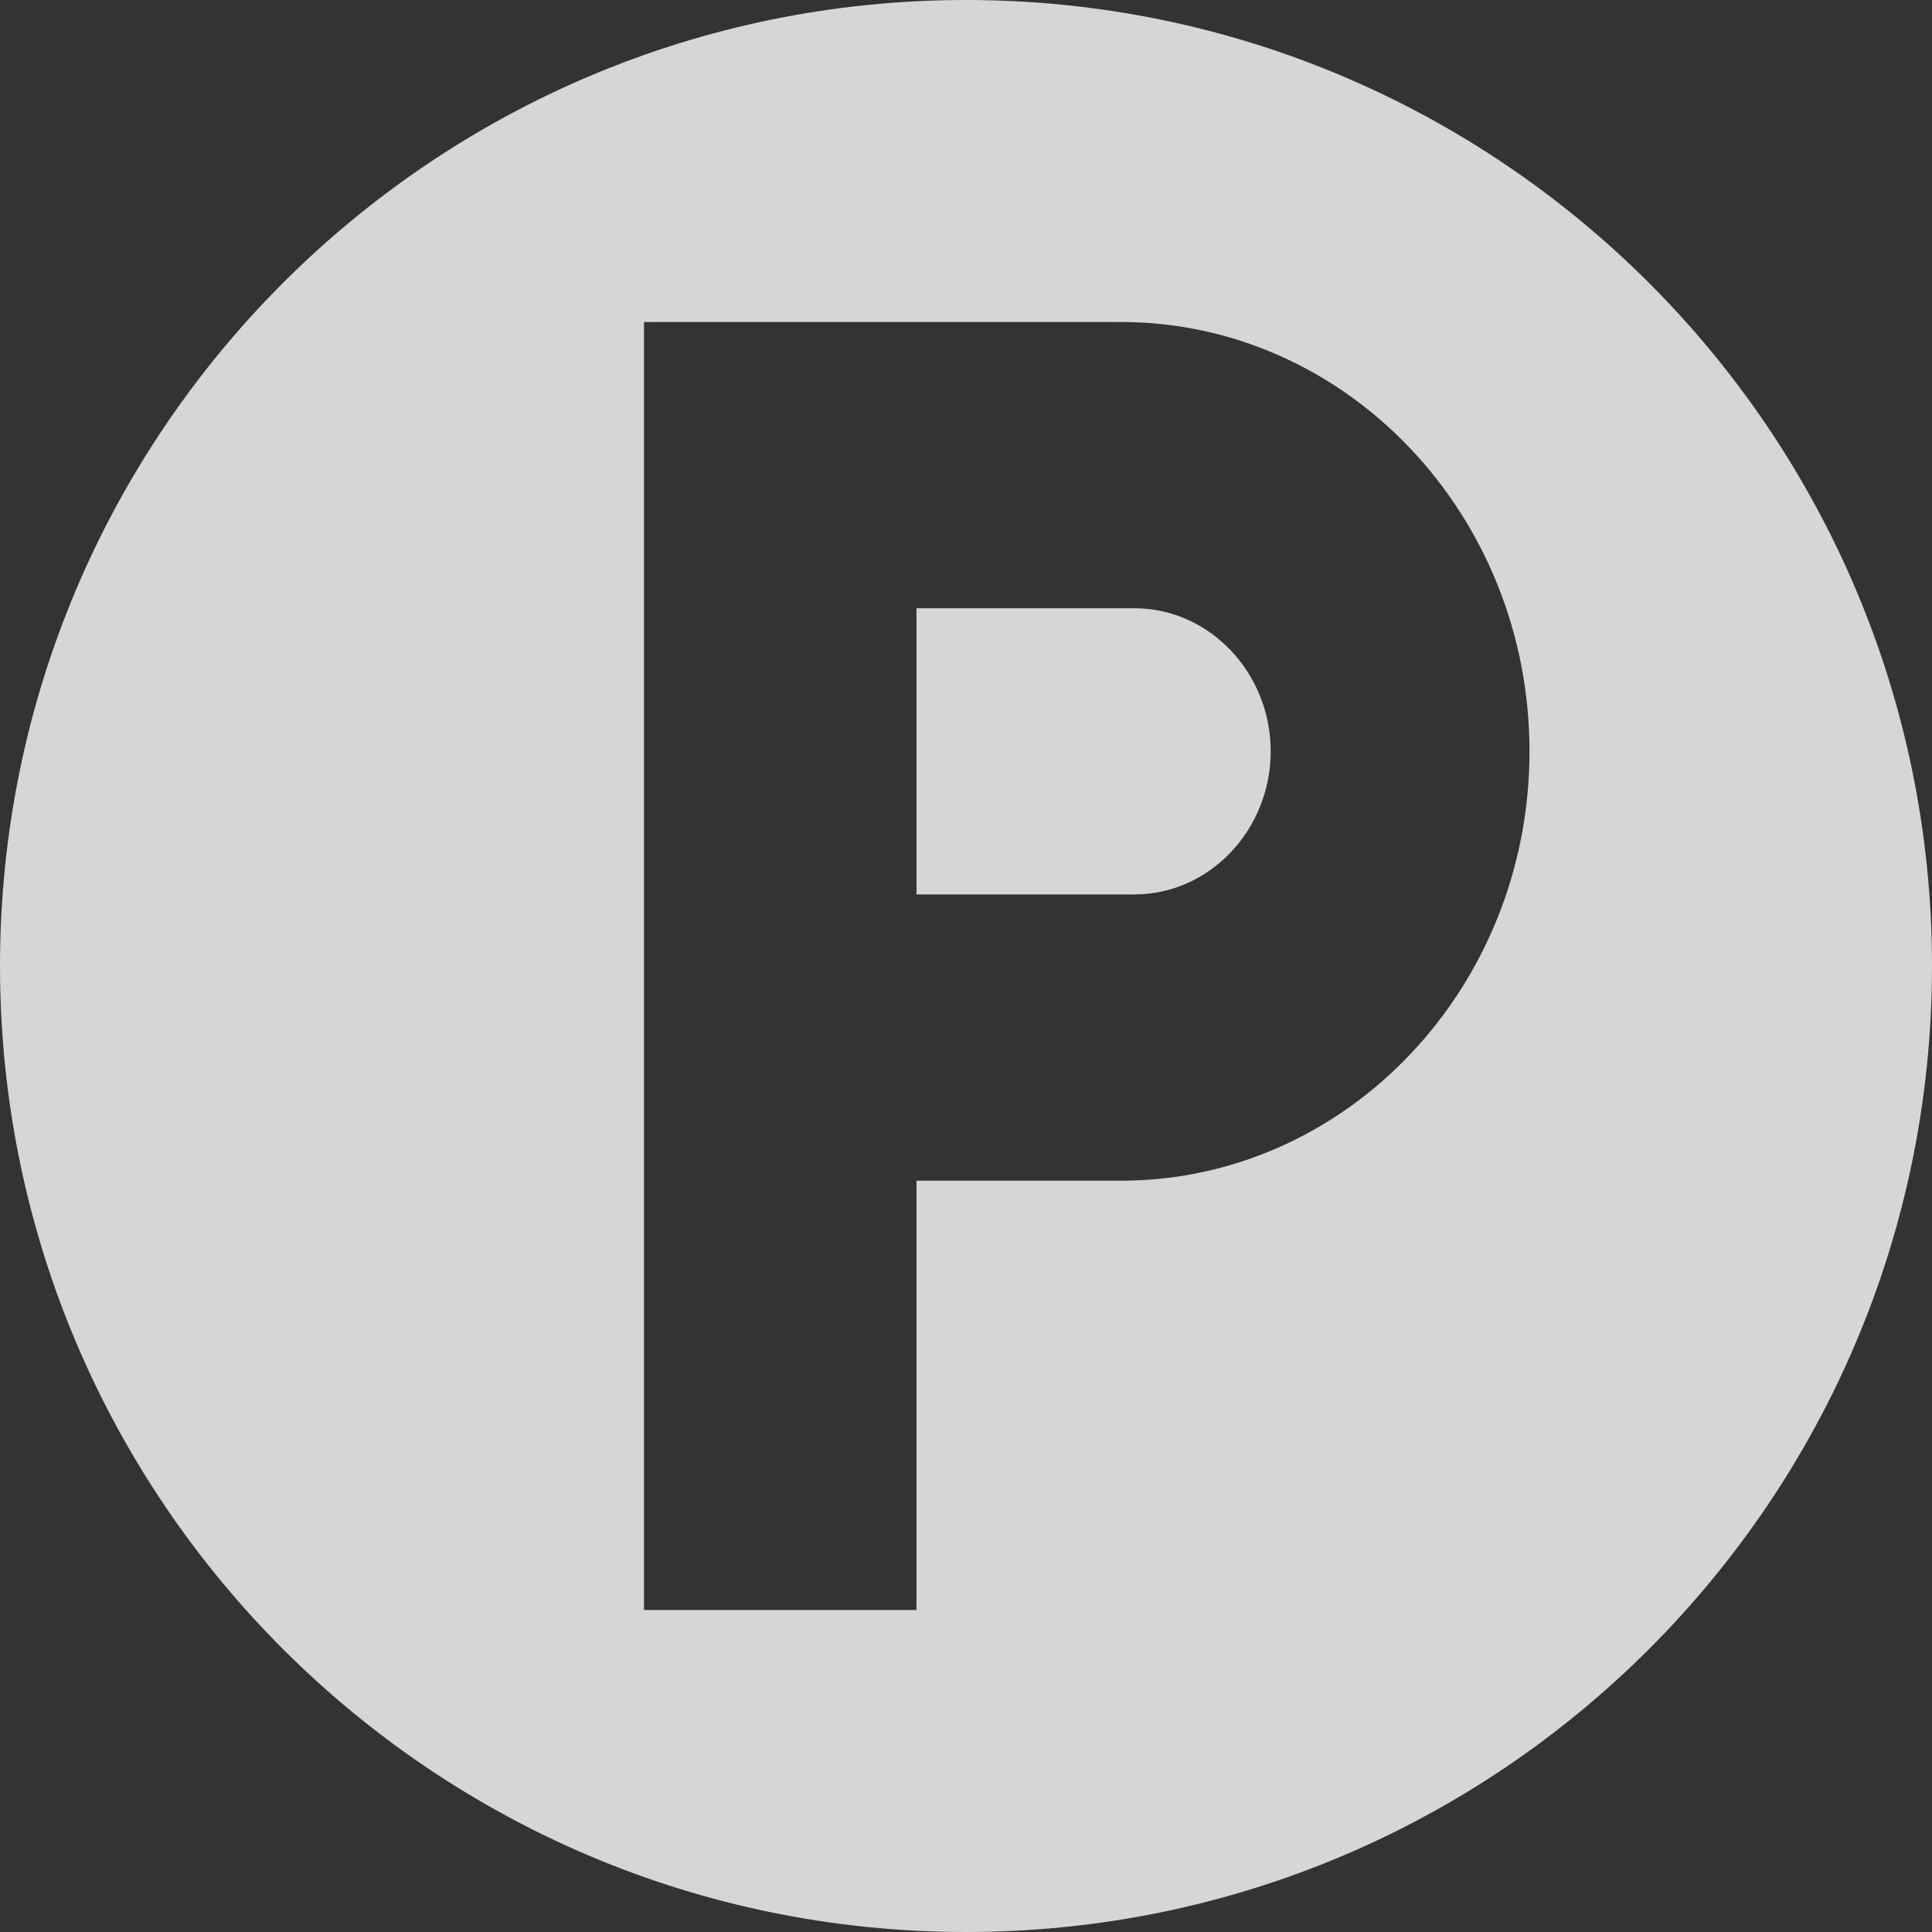 <svg width="24" height="24" viewBox="0 0 24 24" fill="none" xmlns="http://www.w3.org/2000/svg">
<rect x="0" y="0" width="24" height="24" fill="#333333" stroke="none"/>
<g clip-path="url(#clip0_1379_7791)">
<path fill-rule="evenodd" clip-rule="evenodd" d="M12 0C5.373 0 0 5.373 0 12C0 18.627 5.373 24 12 24C18.627 24 24 18.627 24 12C24 5.373 18.627 0 12 0ZM8 4H13.923C16.724 4 19 6.391 19 9.333C19 12.276 16.724 14.667 13.923 14.667H11.385V20H8V4ZM11.385 11.111H14.092C15.023 11.111 15.785 10.311 15.785 9.333C15.785 8.356 15.023 7.556 14.092 7.556H11.385V11.111Z" fill="white" fill-opacity="0.8"/>
</g>
<defs>
<clipPath id="clip0_1379_7791">
<rect width="24" height="24" fill="white"/>
</clipPath>
</defs>
</svg>
